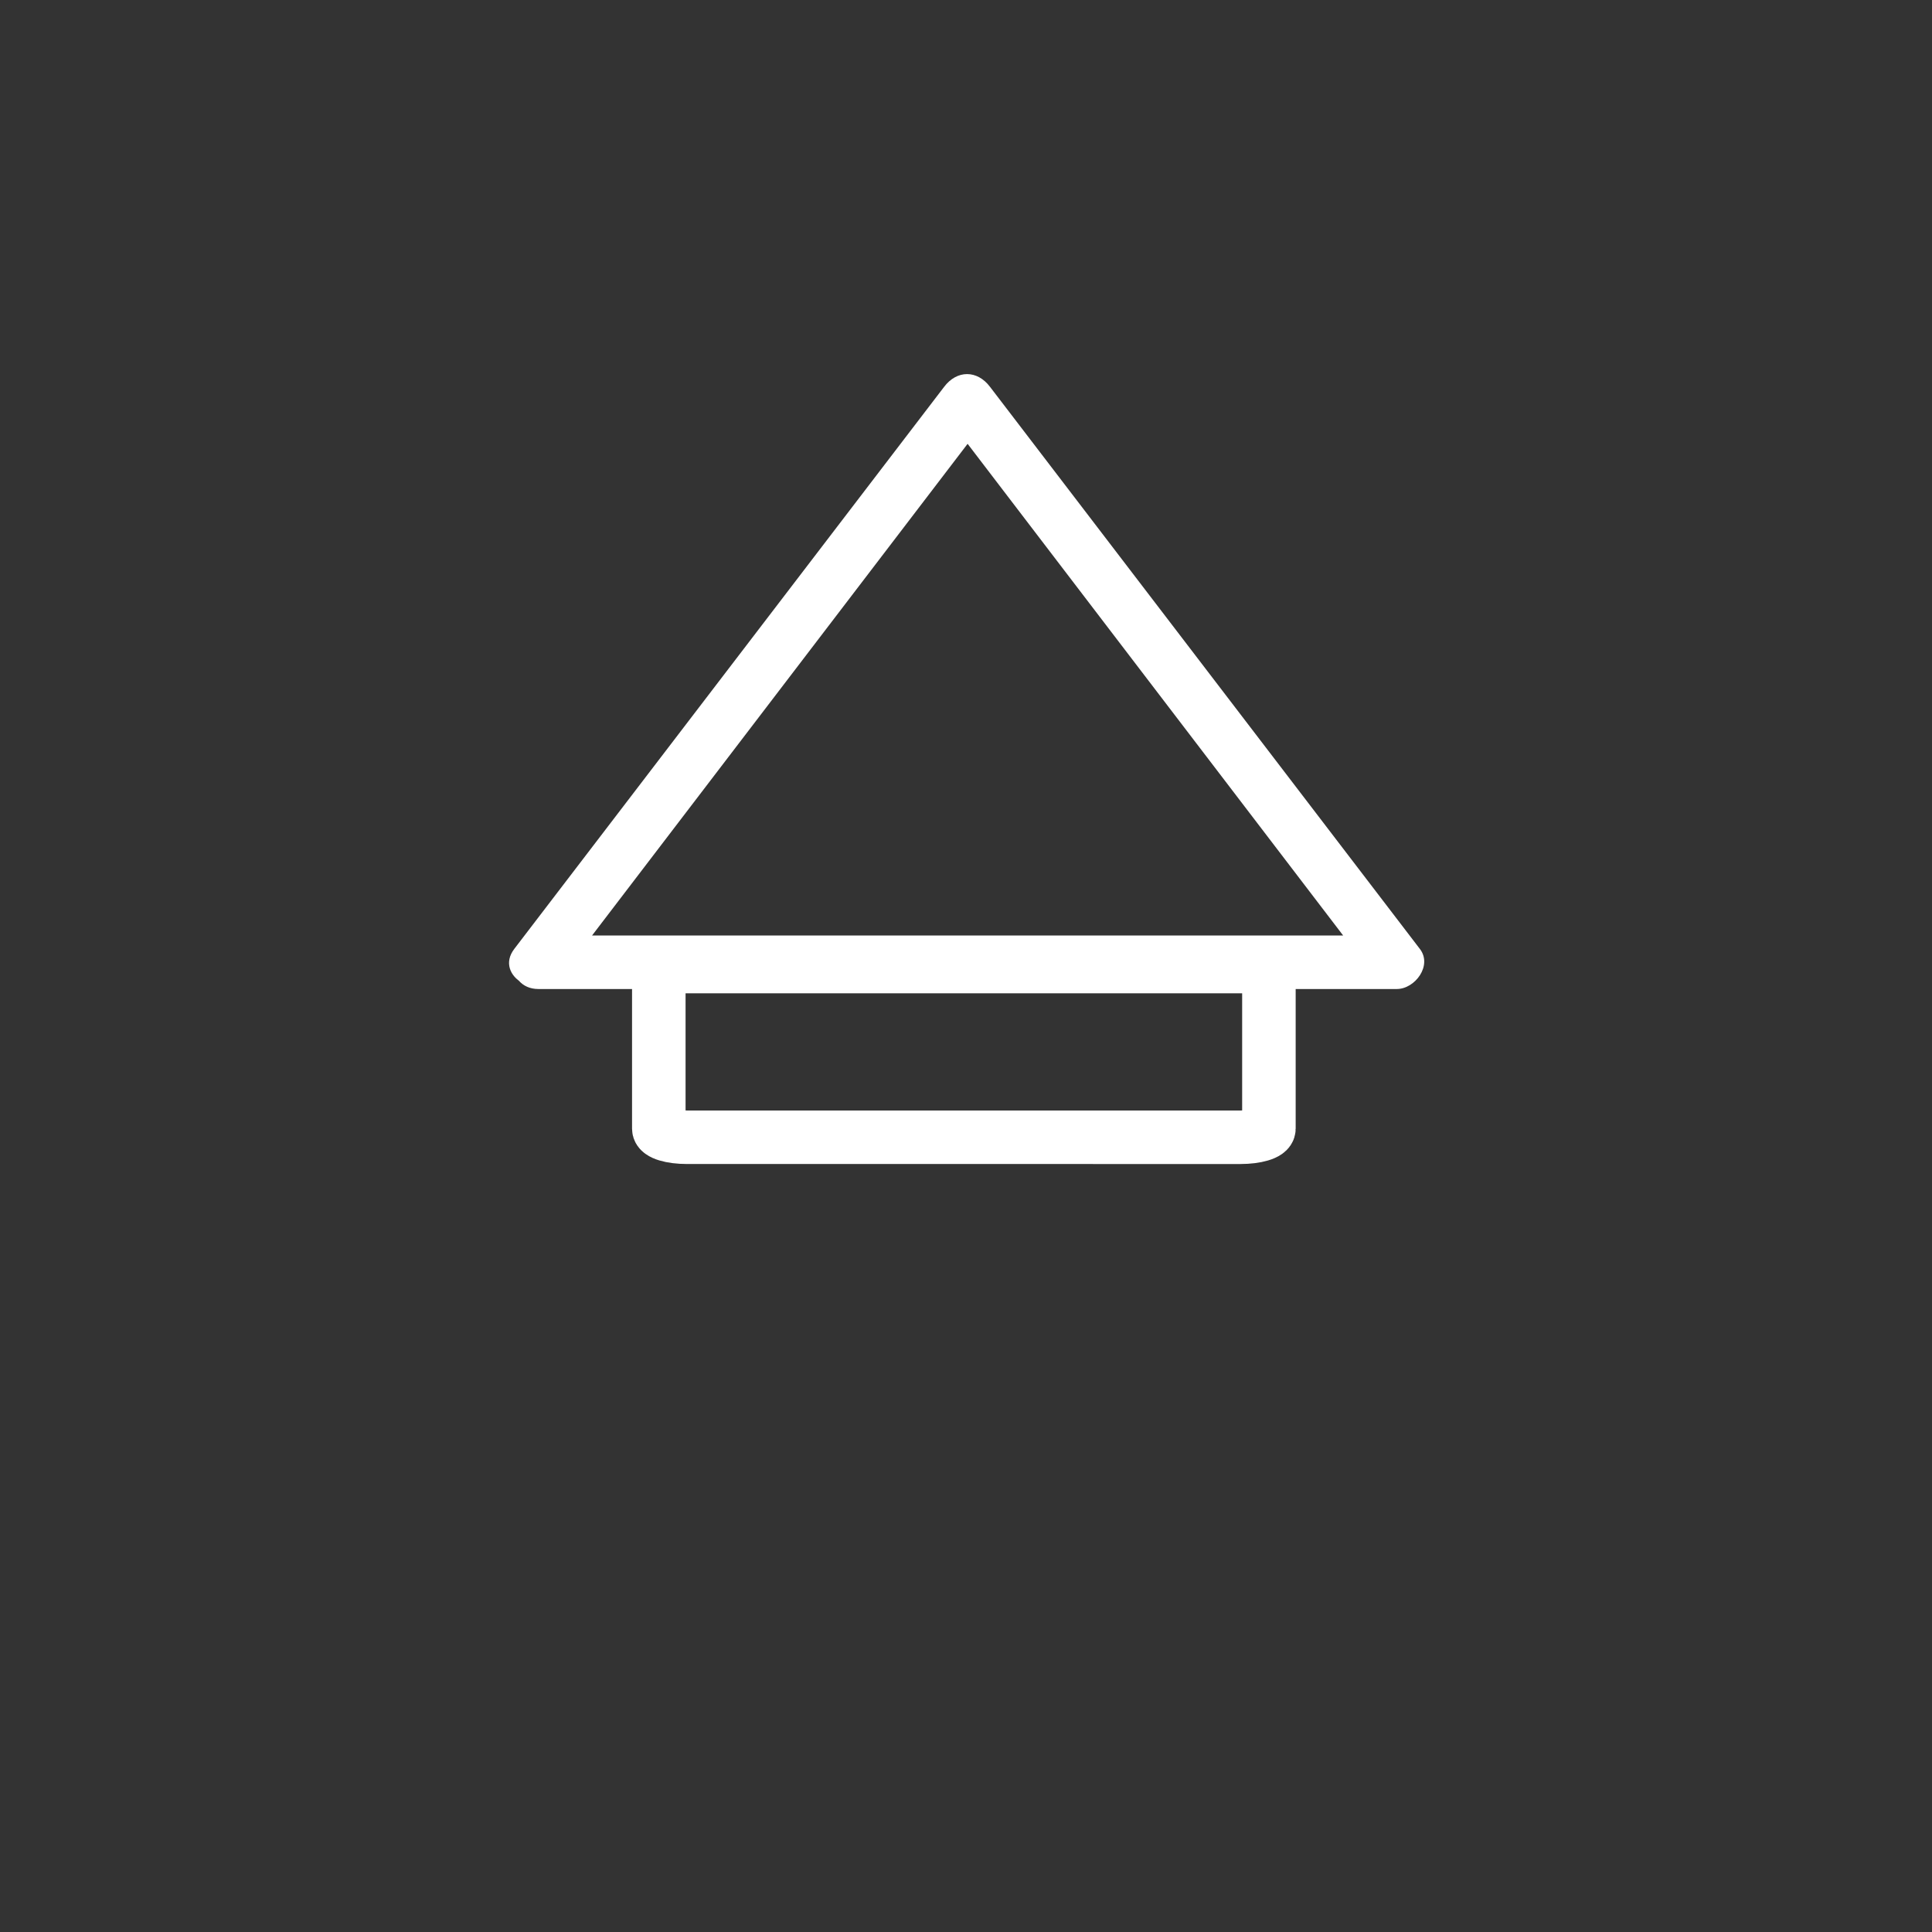 <svg xmlns="http://www.w3.org/2000/svg" width="361" height="361"><rect width="100%" height="100%" fill="#333333" stroke="none"/><path d="M231.8 180.5c3 0 5.3.8 5.3 1.7v28.7c0 .9-2.4 1.6-5.3 1.6H128.4c-3 0-5.3-.7-5.3-1.6v-28.7c0-.9 2.4-1.6 5.3-1.6h103.4z" fill="none" stroke="#fff" stroke-width="10" stroke-miterlimit="10"/><path d="M104.9 182.3l80.2-105h-8.6l80.2 105 4.4-7.5H100.6c-6.5 0-6.5 10 0 10H261c3.4 0 6.7-4.4 4.3-7.5L185 72.3c-2.4-3.2-6.2-3.2-8.6 0l-80.3 105c-3.9 5.1 4.8 10.1 8.7 5z" fill="#fff"/></svg>